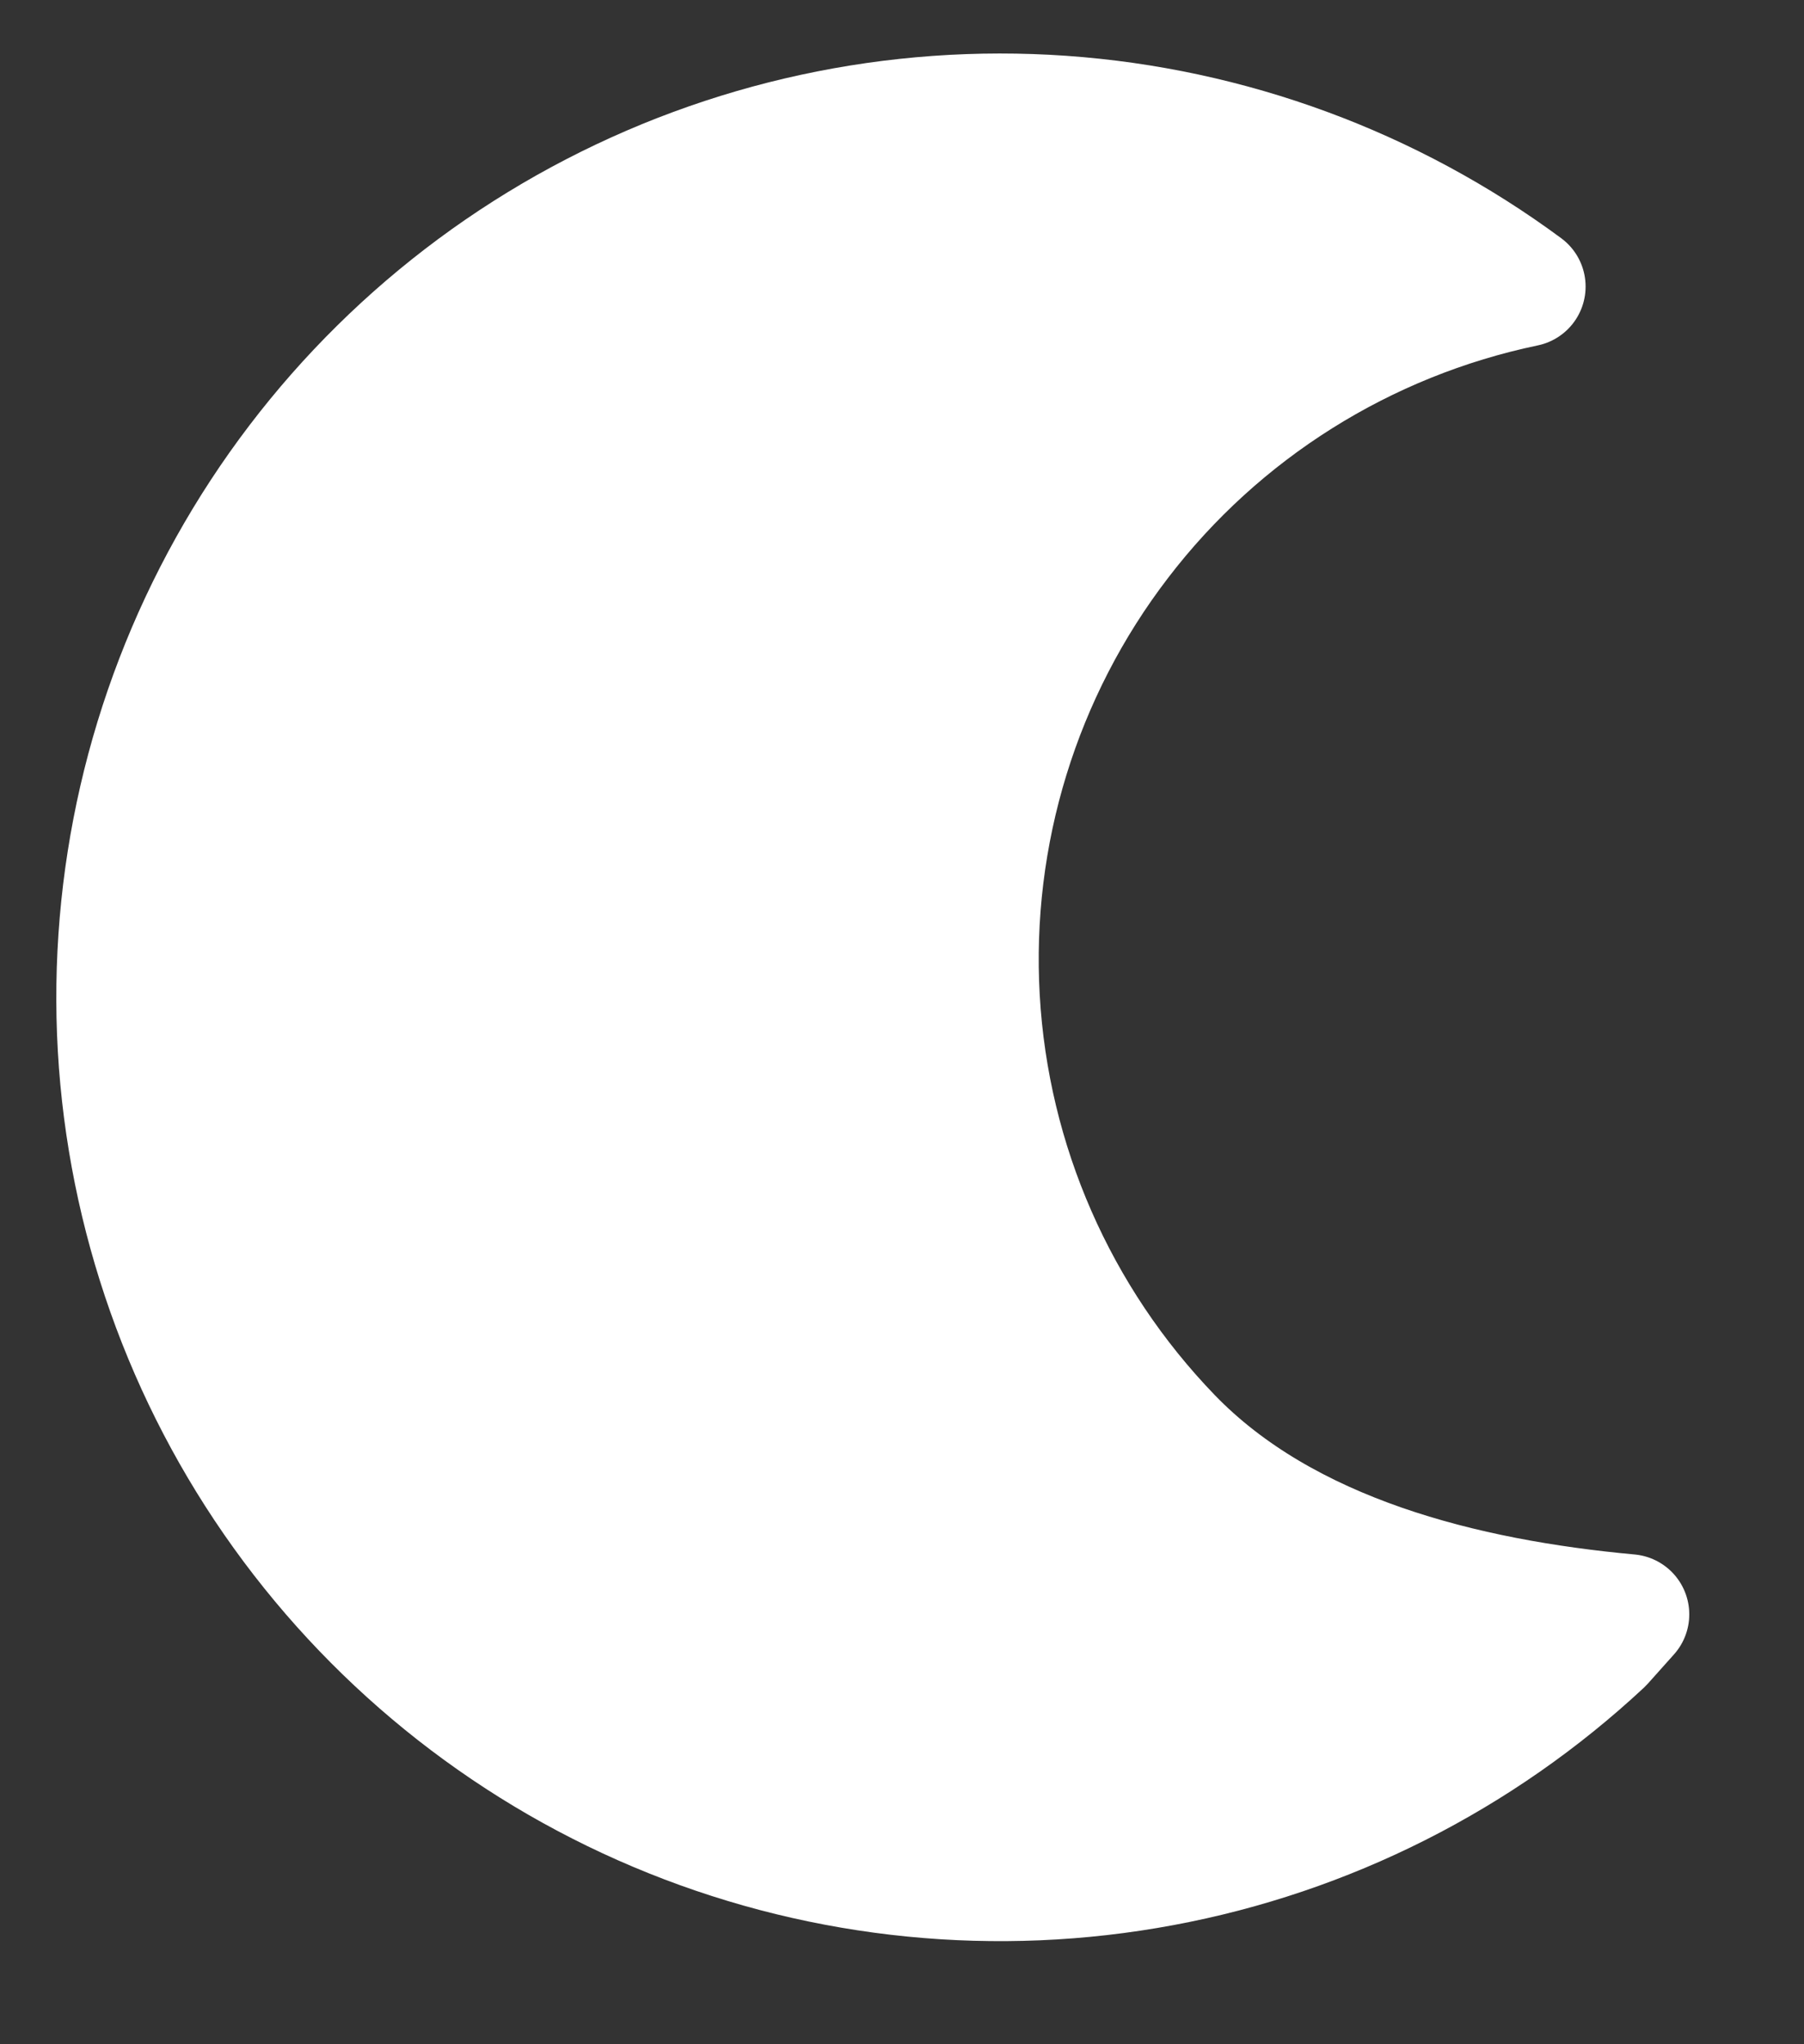 <svg width="15" height="17" viewBox="0 0 15 17" fill="none" xmlns="http://www.w3.org/2000/svg">
<rect x="0" y="0" width="15" height="17" fill="#333333" stroke="none"/>
<path d="M13.328 13.669C12.307 14.621 11.036 15.263 9.664 15.518C8.292 15.774 6.875 15.634 5.58 15.114C4.284 14.594 3.164 13.716 2.349 12.582C1.535 11.449 1.06 10.107 0.98 8.713C0.901 7.319 1.22 5.932 1.9 4.713C2.58 3.494 3.593 2.494 4.821 1.83C6.049 1.166 7.44 0.865 8.833 0.963C10.225 1.061 11.561 1.553 12.684 2.383C11.343 2.663 10.148 3.414 9.316 4.501C8.483 5.587 8.068 6.937 8.146 8.304C8.224 9.671 8.79 10.964 9.741 11.949C10.692 12.933 12.183 13.3 13.546 13.425L13.328 13.669Z" fill="white" stroke="white" stroke-linecap="round" stroke-linejoin="round"/>
</svg>
